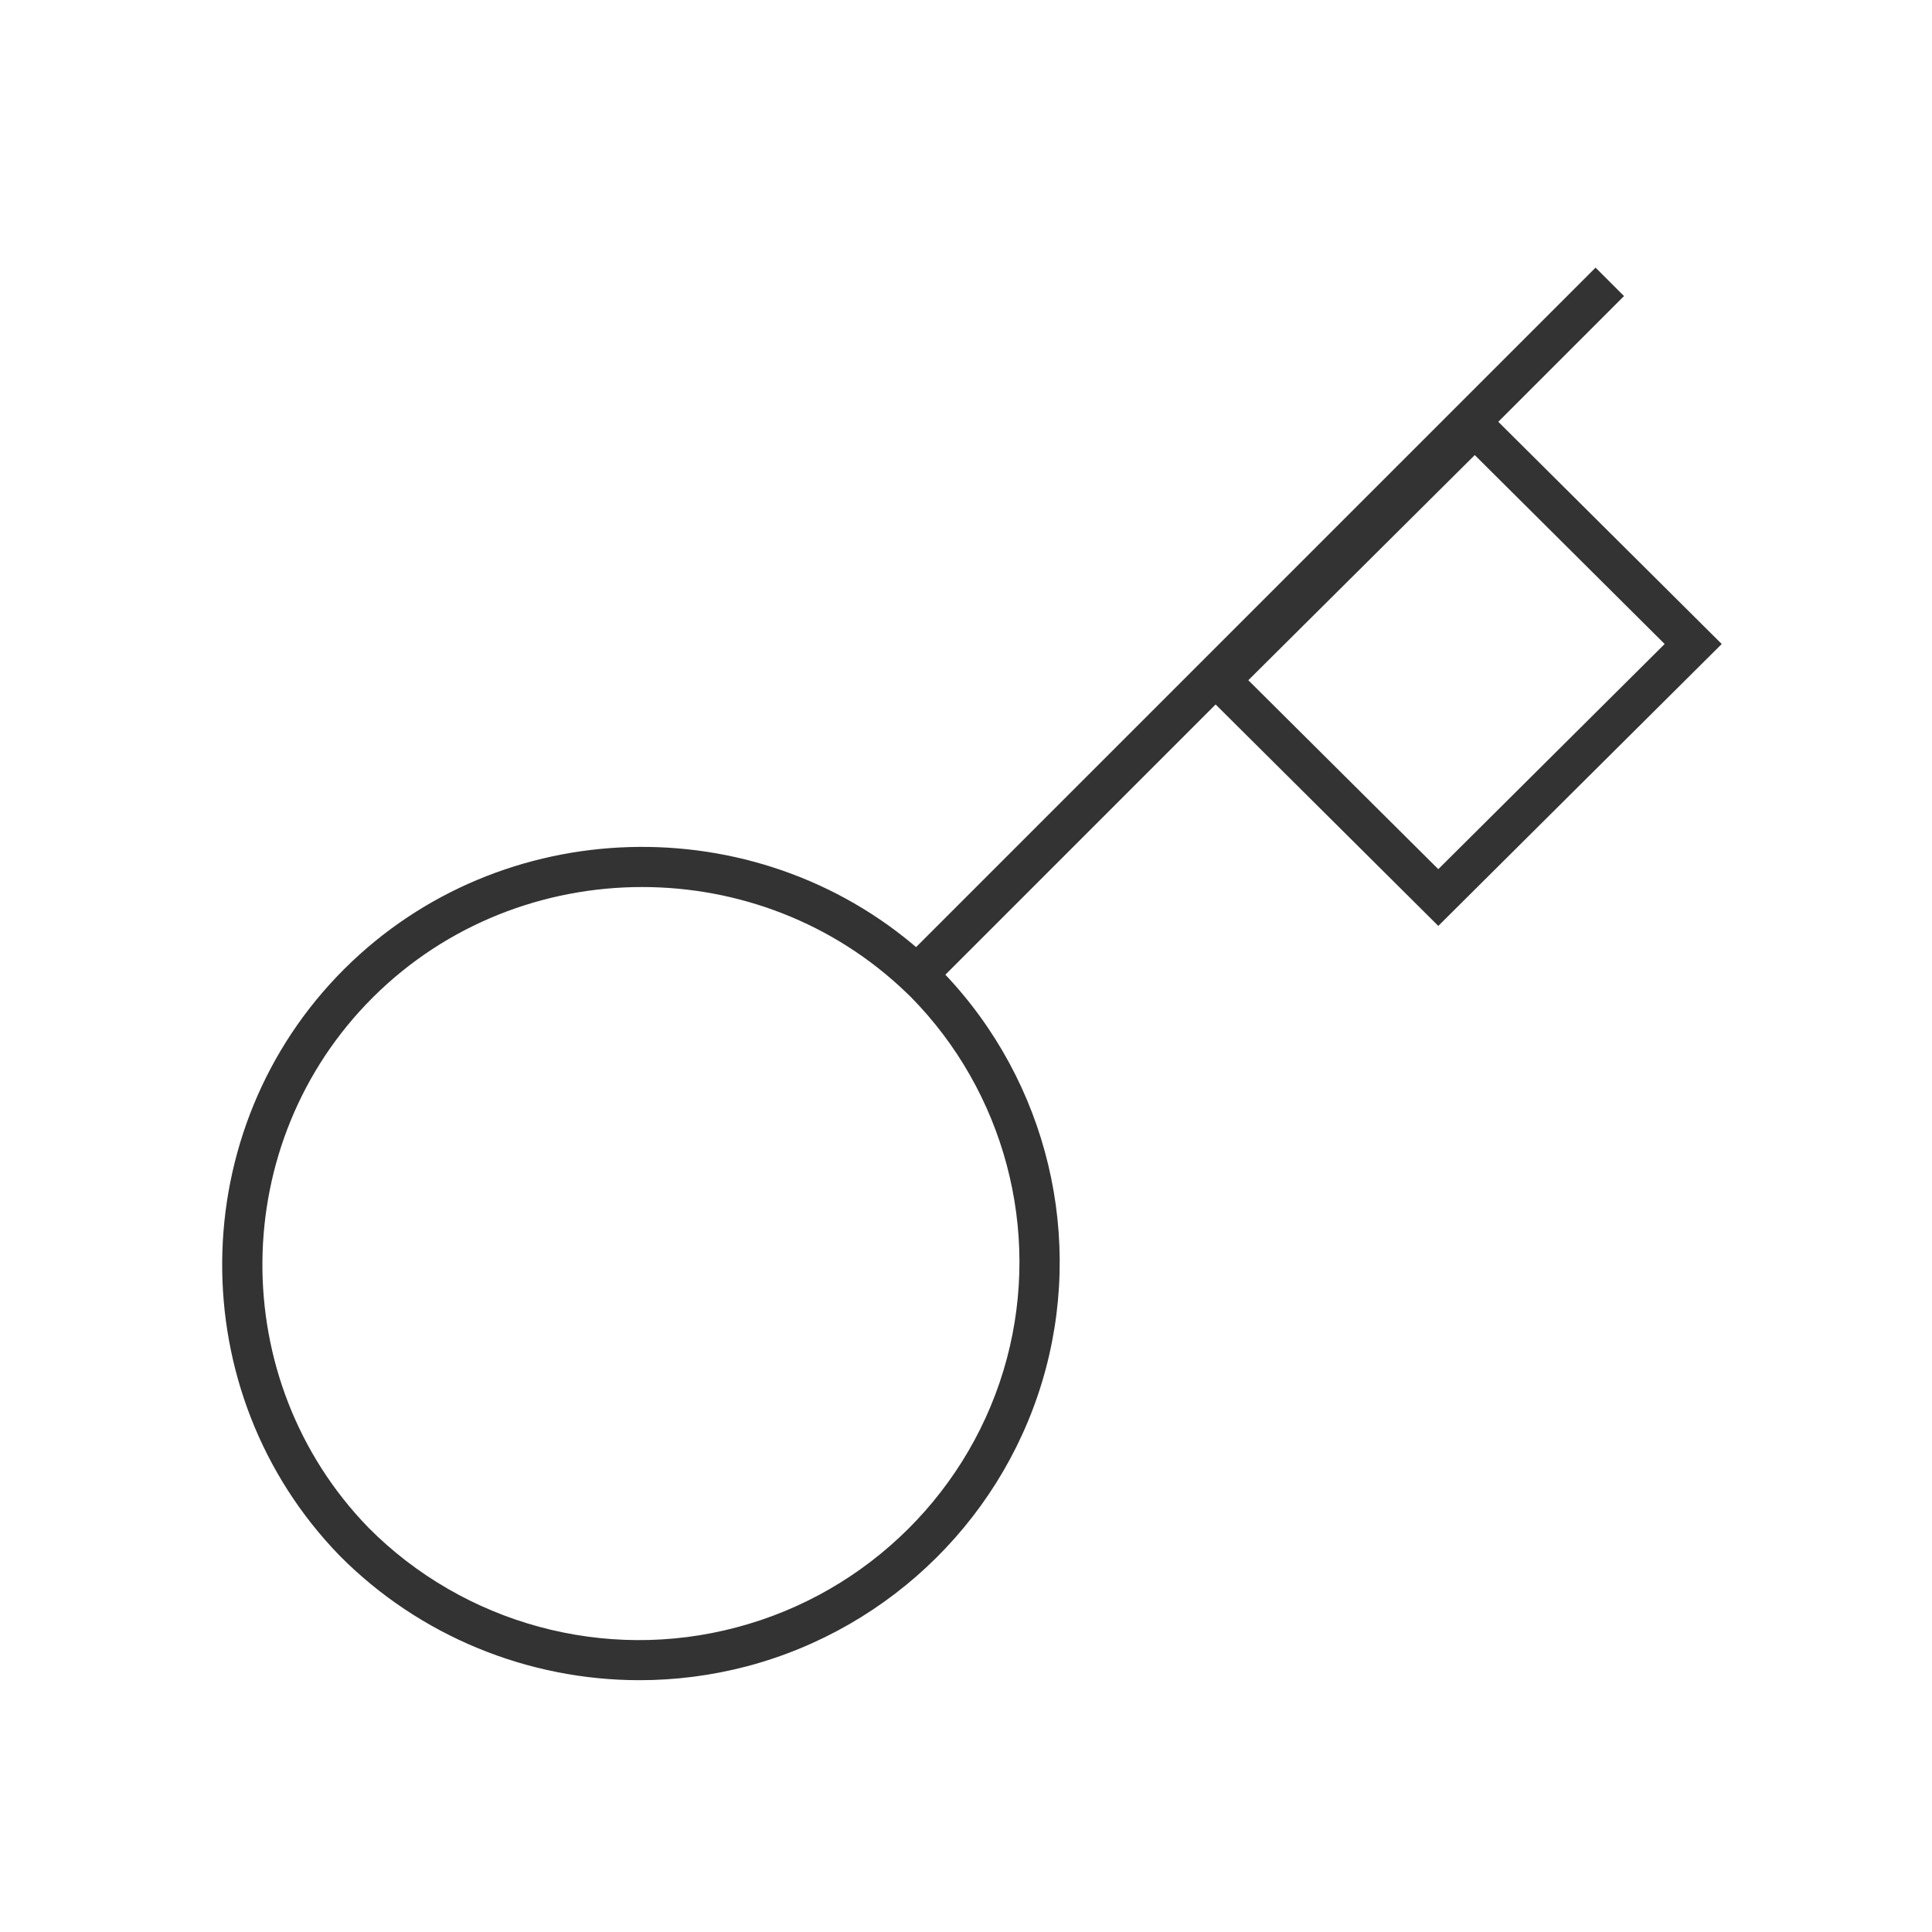 <?xml version="1.0" encoding="iso-8859-1"?>
<svg version="1.1" id="&#x56FE;&#x5C42;_1" xmlns="http://www.w3.org/2000/svg" xmlns:xlink="http://www.w3.org/1999/xlink" x="0px"
	 y="0px" viewBox="0 0 24 24" style="enable-background:new 0 0 24 24;" xml:space="preserve">
<path style="fill:#333333;" d="M7.944,20.872c-1.381,0-2.732-0.545-3.725-1.547c-1.97-2.028-1.941-5.299,0.062-7.292
	c1.944-1.935,5.099-2.016,7.144-0.229l0.006-0.006l0.178,0.173c1.332,1.307,1.861,3.237,1.381,5.037
	c-0.48,1.799-1.902,3.213-3.71,3.691C8.839,20.815,8.39,20.872,7.944,20.872z M7.977,11.019c-1.214,0-2.427,0.457-3.343,1.369
	c-1.81,1.801-1.835,4.756-0.058,6.588c1.187,1.196,2.939,1.676,4.576,1.239c1.635-0.432,2.921-1.71,3.355-3.336
	c0.427-1.602-0.031-3.317-1.195-4.497l-0.053-0.051C10.349,11.456,9.163,11.019,7.977,11.019z"/>
<rect x="9.74" y="7.5" transform="matrix(0.707 -0.707 0.707 0.707 -0.867 13.407)" style="fill:#333333;" width="12.021" height="0.5"/>
<path style="fill:#333333;" d="M17.867,11.502L14.798,8.45l3.521-3.502L21.388,8L17.867,11.502z M15.507,8.45l2.36,2.347L20.679,8
	l-2.359-2.347L15.507,8.45z"/>
</svg>






